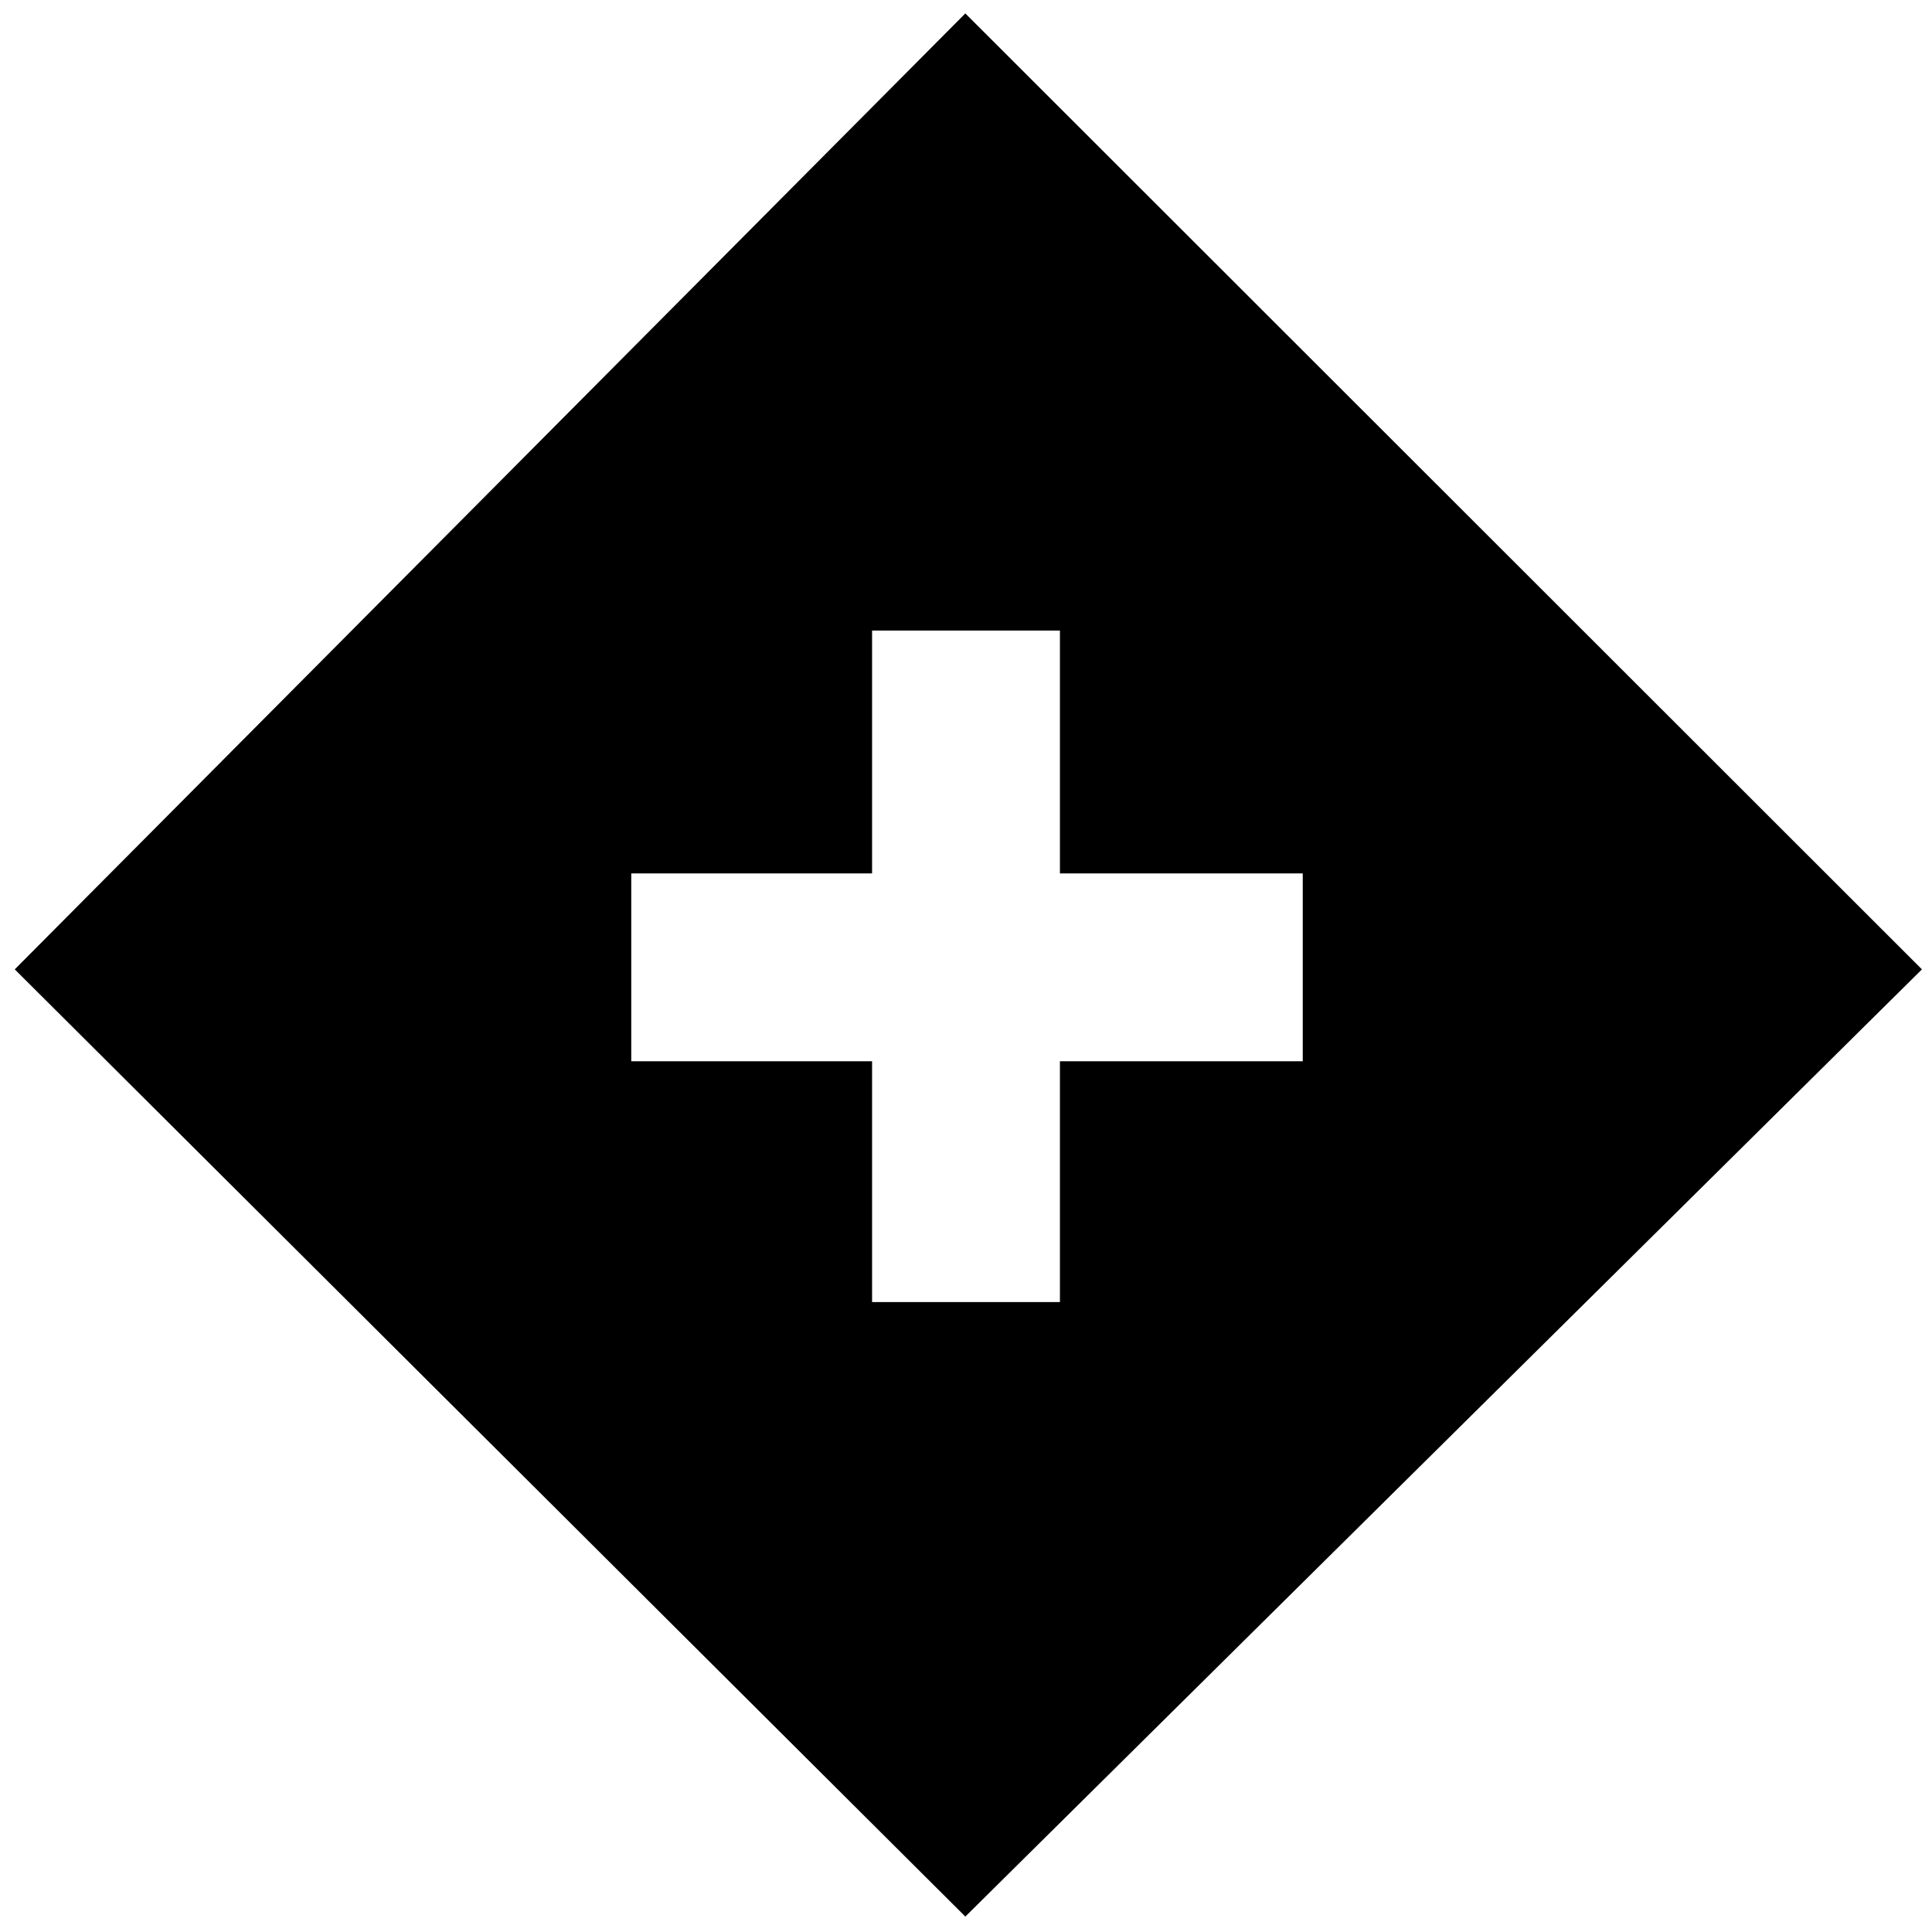 <svg xmlns="http://www.w3.org/2000/svg" height="40" viewBox="0 -960 960 960" width="40"><path d="M433.33-313h93.34v-119.67h120.66V-526H526.67v-120.67h-93.34V-526H313.67v93.33h119.66V-313ZM479.67-7.67 7.33-478.33l472.34-475 475.33 475L479.67-7.67Z"/></svg>